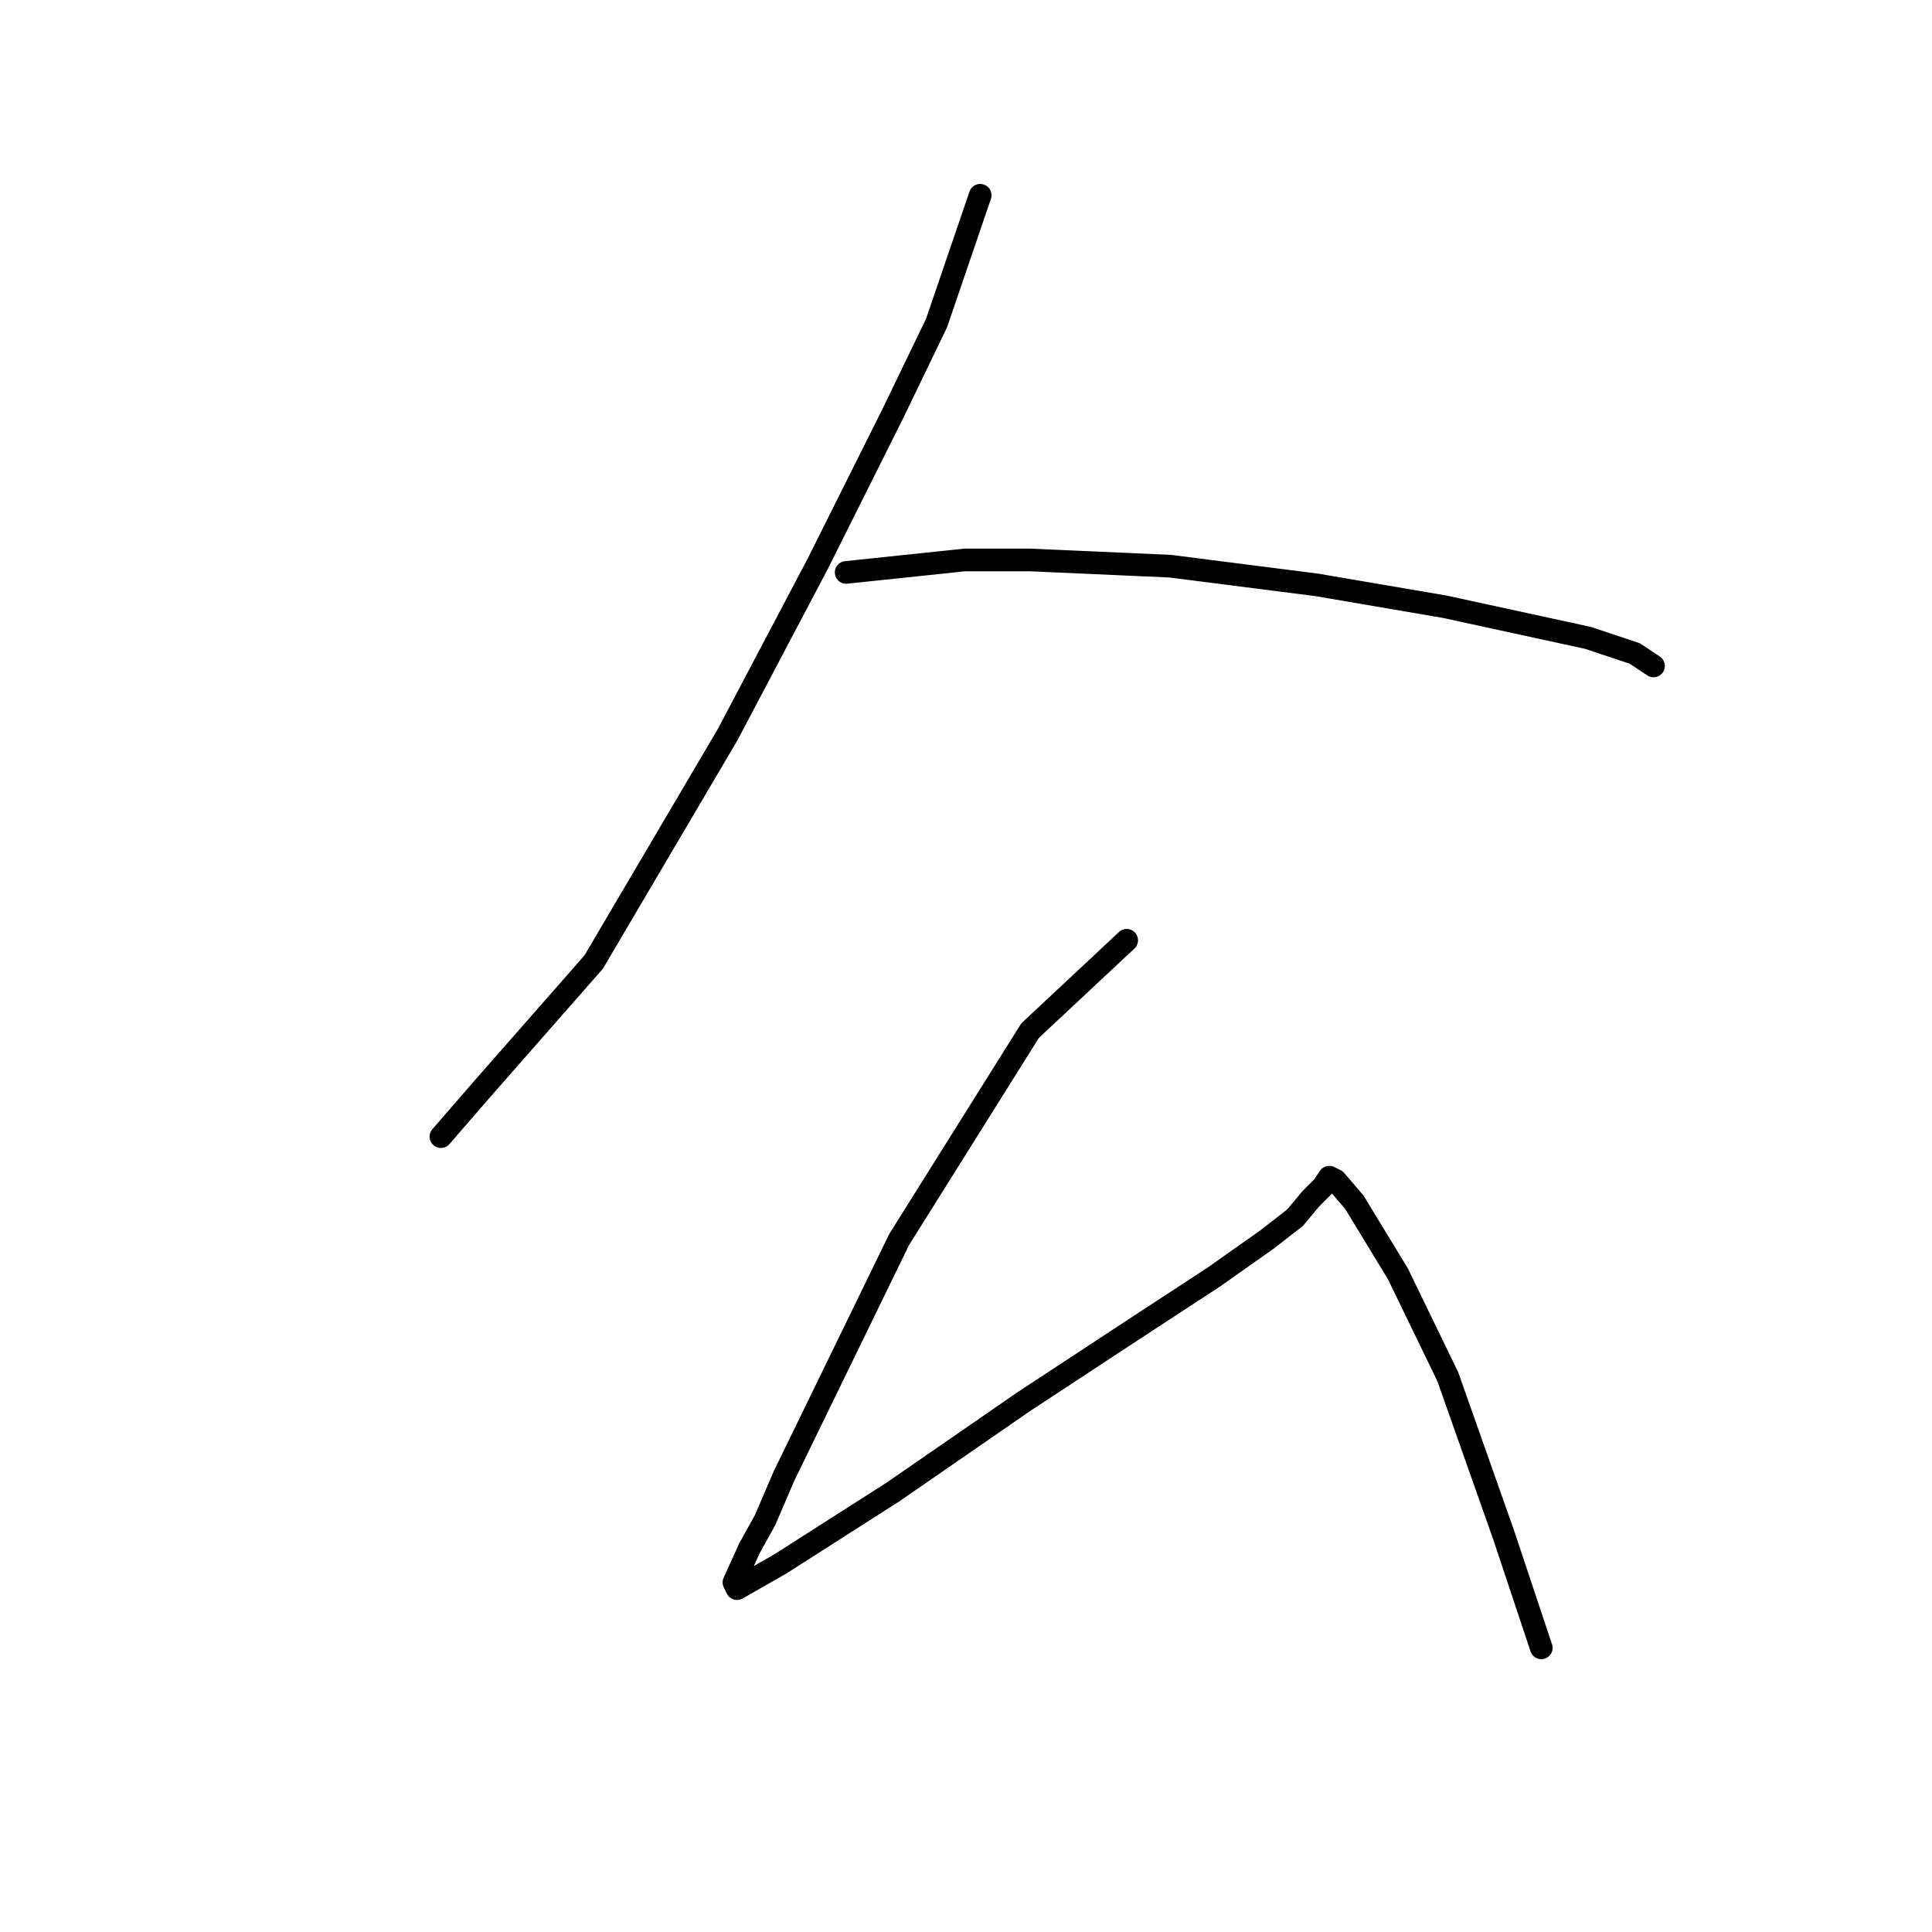 <?xml version="1.0" standalone="no"?>
    <svg width="256" height="256" xmlns="http://www.w3.org/2000/svg" version="1.1">
    <polyline stroke="black" stroke-width="3" stroke-linecap="round" fill="transparent" stroke-linejoin="round" points="129.881 25.871 124.098 42.806 118.315 54.785 108.402 74.611 96.424 97.329 78.662 127.481 63.793 144.416 58.423 150.612 58.423 150.612 " />
        <polyline stroke="black" stroke-width="3" stroke-linecap="round" fill="transparent" stroke-linejoin="round" points="112.119 75.85 127.815 74.198 136.489 74.198 155.077 75.024 174.49 77.502 191.425 80.394 210.425 84.524 216.621 86.589 219.1 88.242 219.1 88.242 " />
        <polyline stroke="black" stroke-width="3" stroke-linecap="round" fill="transparent" stroke-linejoin="round" points="149.294 124.59 136.489 136.569 119.141 164.243 103.858 195.635 101.38 201.417 99.315 205.135 97.25 209.678 97.663 210.505 103.445 207.2 118.315 197.7 135.663 185.721 150.12 176.221 160.859 169.2 167.881 164.243 171.599 161.352 173.664 158.873 175.316 157.221 176.142 155.982 176.968 156.395 179.447 159.286 185.229 168.786 191.838 182.417 199.273 203.483 204.23 218.352 204.23 218.352 " />
        </svg>